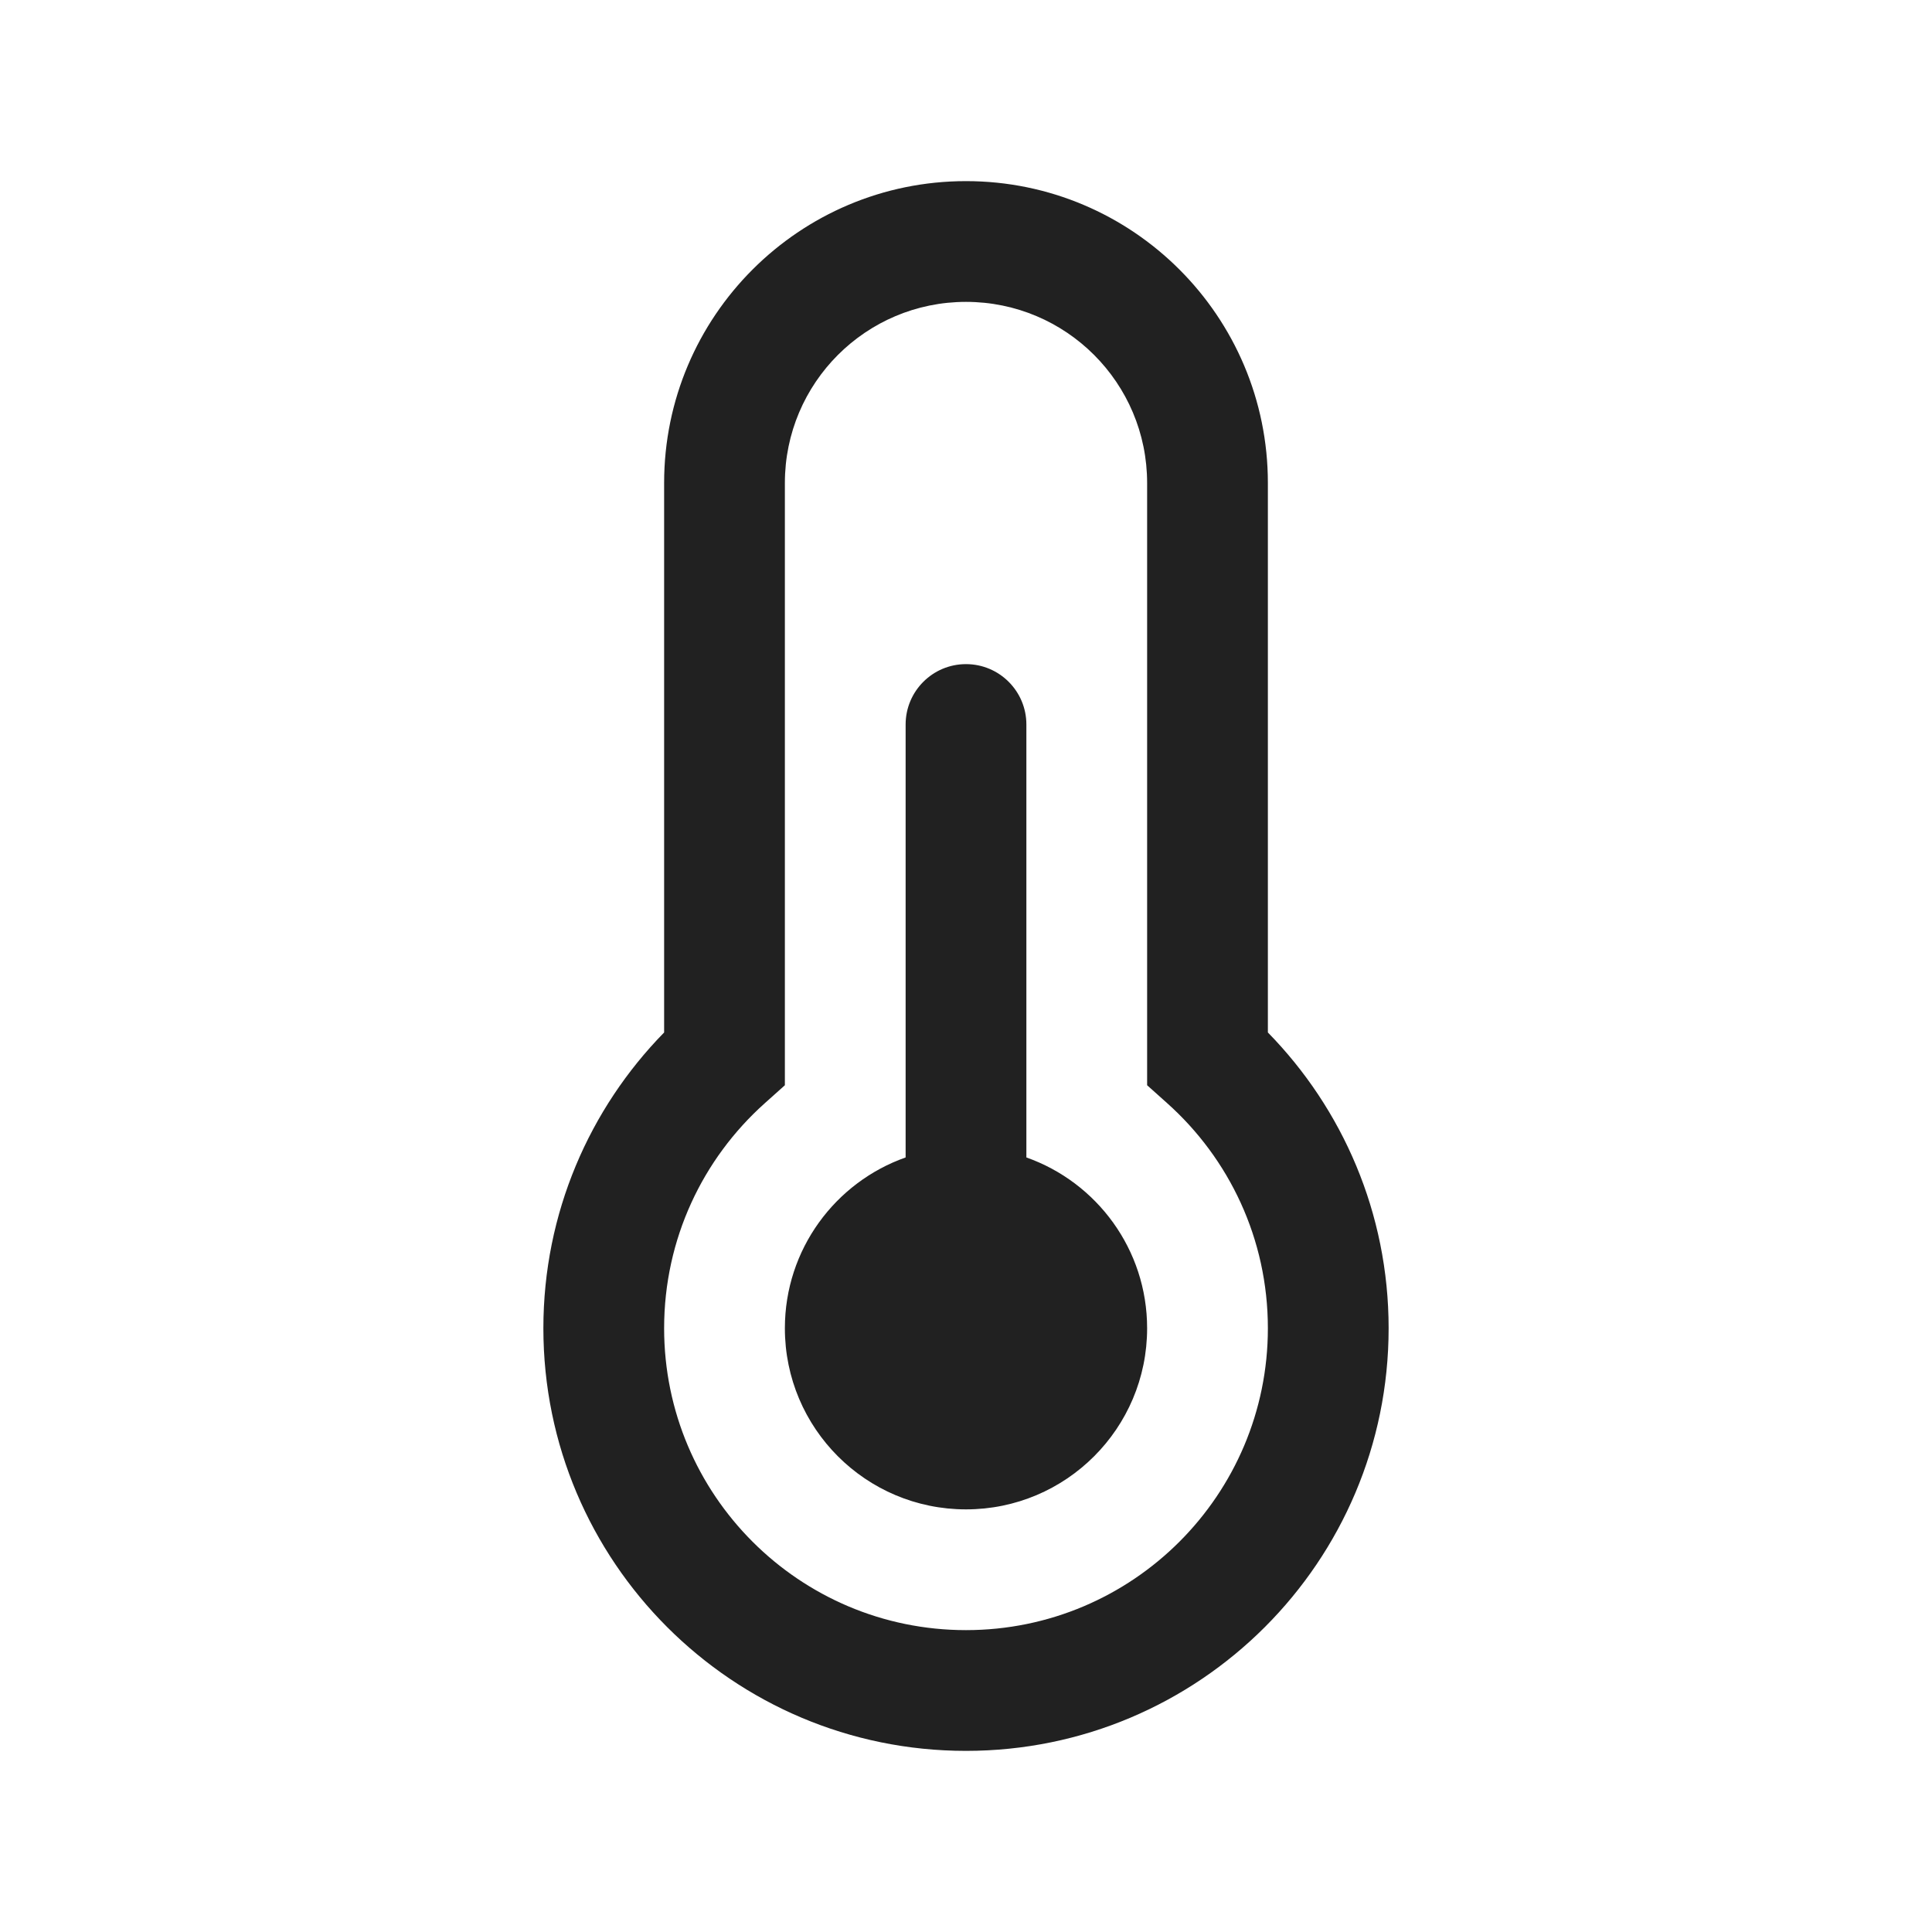 <svg width="32" height="32" viewBox="0 0 32 32" fill="none" xmlns="http://www.w3.org/2000/svg">
<path d="M16 5C14.343 5 13 6.343 13 8V17.975L12.667 18.273C11.642 19.19 11 20.519 11 22C11 24.761 13.239 27 16 27C18.761 27 21 24.761 21 22C21 20.519 20.358 19.19 19.333 18.273L19 17.975V8C19 6.343 17.657 5 16 5ZM11 8C11 5.239 13.239 3 16 3C18.761 3 21 5.239 21 8V17.101C22.236 18.363 23 20.093 23 22C23 25.866 19.866 29 16 29C12.134 29 9 25.866 9 22C9 20.093 9.764 18.363 11 17.101V8ZM15 12C15 11.448 15.448 11 16 11C16.552 11 17 11.448 17 12V19.171C18.165 19.582 19 20.694 19 22C19 23.657 17.657 25 16 25C14.343 25 13 23.657 13 22C13 20.694 13.835 19.582 15 19.171V12Z" fill="#212121"/>
</svg>

